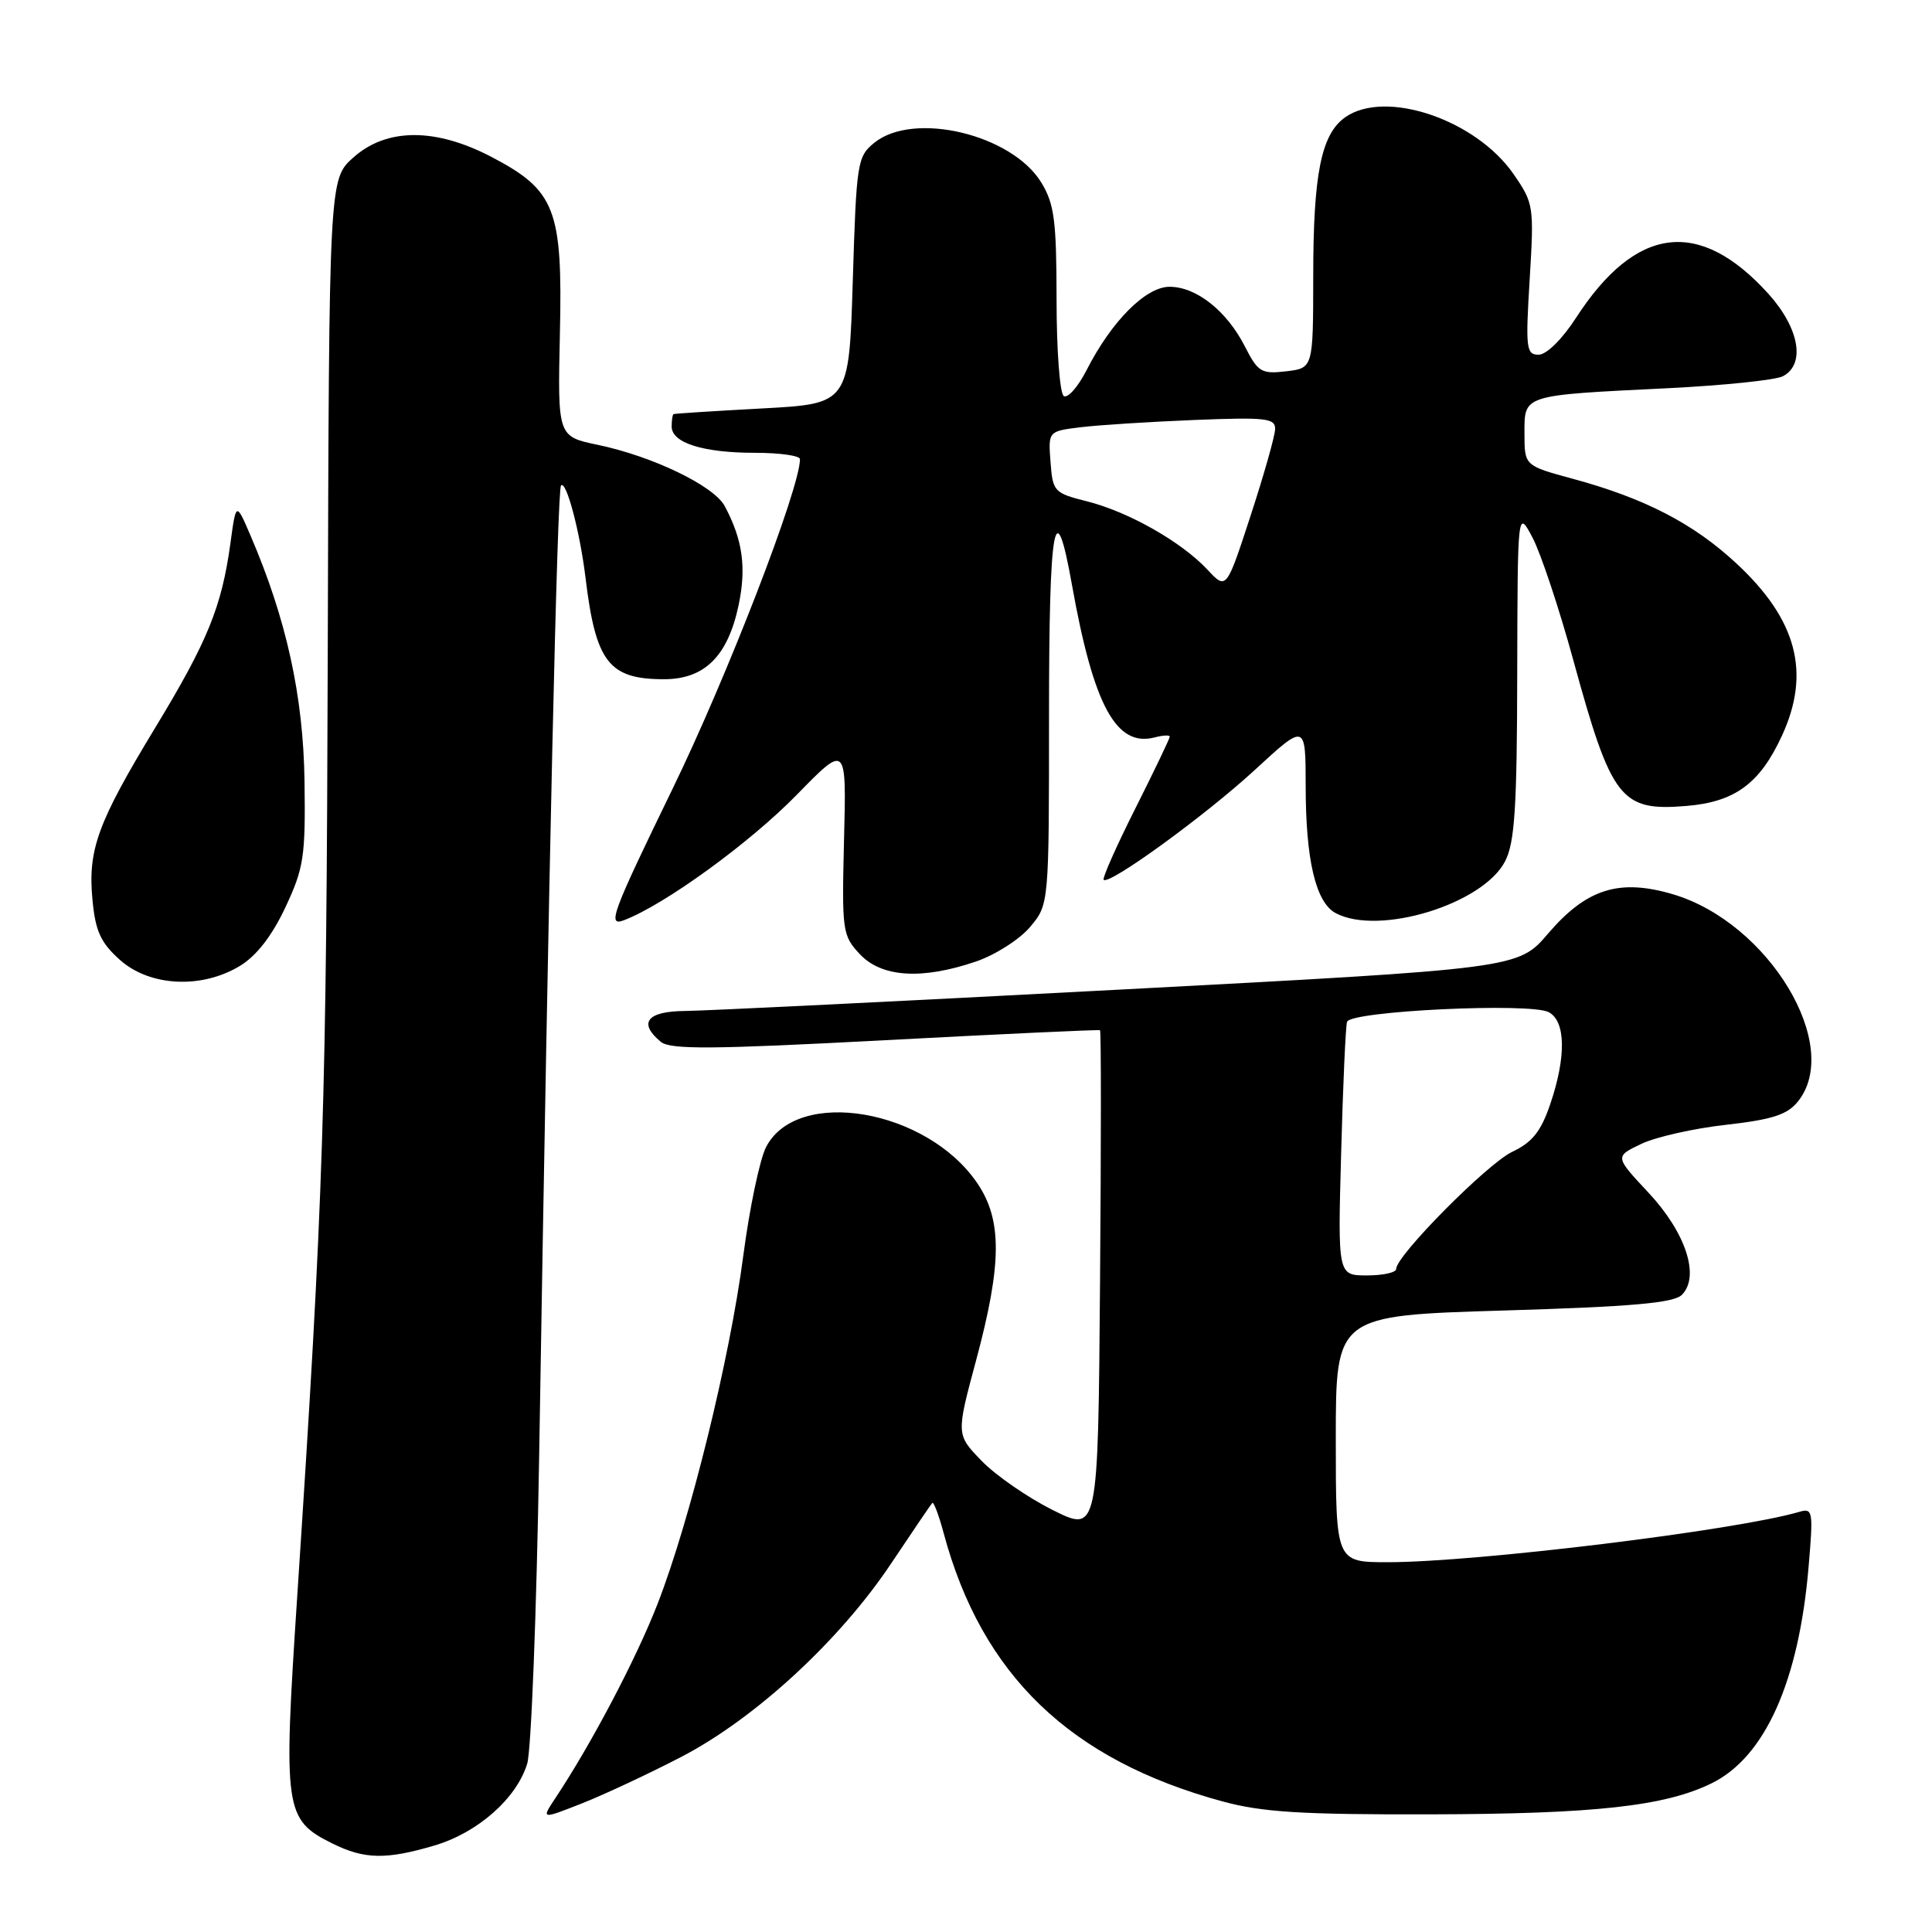 <?xml version="1.0" encoding="UTF-8" standalone="no"?>
<!DOCTYPE svg PUBLIC "-//W3C//DTD SVG 1.1//EN" "http://www.w3.org/Graphics/SVG/1.1/DTD/svg11.dtd" >
<svg xmlns="http://www.w3.org/2000/svg" xmlns:xlink="http://www.w3.org/1999/xlink" version="1.1" viewBox="0 0 256 256">
 <g >
 <path fill="currentColor"
d=" M 57.60 244.53 C 63.32 242.83 68.46 238.29 69.86 233.69 C 70.39 231.93 71.10 213.62 71.44 193.00 C 72.72 114.19 73.84 64.83 74.34 64.32 C 75.04 63.63 76.85 70.47 77.59 76.60 C 78.94 87.75 80.68 90.00 87.98 90.00 C 93.34 90.00 96.41 86.98 97.85 80.28 C 98.93 75.22 98.42 71.53 96.03 67.06 C 94.59 64.37 86.45 60.45 79.19 58.94 C 73.89 57.83 73.89 57.83 74.19 44.17 C 74.56 27.70 73.60 25.23 65.10 20.78 C 57.68 16.91 51.22 16.94 46.82 20.87 C 43.60 23.74 43.60 23.74 43.43 86.12 C 43.26 146.62 42.88 158.37 39.38 211.58 C 37.52 239.84 37.69 241.10 44.00 244.25 C 48.27 246.38 51.15 246.44 57.60 244.53 Z  M 90.29 232.79 C 100.07 227.70 111.27 217.38 118.08 207.17 C 120.90 202.95 123.35 199.34 123.53 199.15 C 123.72 198.96 124.40 200.76 125.04 203.15 C 130.10 221.96 141.79 233.21 162.00 238.70 C 167.28 240.13 172.43 240.45 189.50 240.41 C 211.34 240.36 220.63 239.33 226.81 236.29 C 233.88 232.82 238.37 222.77 239.65 207.58 C 240.28 200.21 240.21 199.80 238.41 200.33 C 230.08 202.78 195.57 207.00 183.89 207.00 C 177.00 207.00 177.00 207.00 177.00 190.66 C 177.00 174.32 177.00 174.32 199.22 173.65 C 216.27 173.14 221.77 172.65 222.85 171.58 C 225.29 169.14 223.39 163.33 218.41 158.01 C 213.96 153.25 213.96 153.25 217.48 151.57 C 219.42 150.65 224.48 149.51 228.73 149.04 C 234.82 148.35 236.82 147.71 238.22 145.97 C 244.20 138.59 234.37 122.27 221.69 118.50 C 214.57 116.39 210.23 117.75 205.14 123.69 C 201.17 128.34 201.17 128.34 148.34 131.13 C 119.28 132.67 93.36 133.94 90.75 133.96 C 85.73 134.00 84.53 135.53 87.55 138.04 C 88.81 139.09 94.30 139.05 117.30 137.83 C 132.81 137.01 145.62 136.41 145.76 136.51 C 145.91 136.61 145.91 151.63 145.76 169.89 C 145.50 203.09 145.50 203.09 139.48 200.08 C 136.17 198.43 131.94 195.50 130.08 193.58 C 126.69 190.09 126.69 190.09 129.35 180.21 C 132.77 167.46 132.81 161.65 129.49 156.77 C 122.81 146.94 105.63 144.01 101.51 151.99 C 100.68 153.59 99.32 160.07 98.49 166.38 C 96.70 180.07 91.45 201.41 87.14 212.50 C 84.32 219.76 78.37 231.07 73.57 238.29 C 71.72 241.08 71.72 241.08 77.11 238.96 C 80.07 237.79 86.01 235.01 90.29 232.79 Z  M 31.82 127.97 C 34.00 126.64 36.05 123.99 37.82 120.22 C 40.26 115.01 40.49 113.52 40.35 103.50 C 40.19 92.24 37.96 82.06 33.21 71.00 C 31.28 66.50 31.28 66.50 30.53 72.00 C 29.37 80.42 27.52 84.96 20.56 96.44 C 12.90 109.06 11.61 112.62 12.26 119.31 C 12.65 123.40 13.35 124.92 15.89 127.19 C 19.85 130.73 26.74 131.07 31.82 127.97 Z  M 129.31 127.41 C 131.87 126.54 135.10 124.48 136.49 122.83 C 139.00 119.85 139.00 119.85 139.00 94.72 C 139.00 69.27 139.79 64.84 142.05 77.55 C 144.90 93.50 147.91 99.04 153.00 97.71 C 154.10 97.42 155.00 97.38 155.00 97.61 C 155.00 97.85 152.95 102.13 150.44 107.12 C 147.93 112.12 146.04 116.37 146.24 116.58 C 146.98 117.31 159.68 108.08 166.25 102.04 C 173.00 95.82 173.00 95.82 173.01 104.16 C 173.01 113.94 174.34 119.58 176.98 120.99 C 182.68 124.04 196.49 119.82 199.43 114.13 C 200.71 111.66 201.01 107.06 201.04 89.30 C 201.09 67.50 201.09 67.50 203.08 71.26 C 204.17 73.34 206.60 80.63 208.47 87.47 C 213.54 105.97 214.75 107.52 223.48 106.79 C 229.88 106.26 233.19 103.83 236.11 97.50 C 239.96 89.16 238.12 82.14 230.13 74.70 C 224.41 69.37 217.93 66.02 208.36 63.43 C 202.00 61.70 202.00 61.70 202.00 57.43 C 202.00 52.27 201.62 52.39 221.00 51.44 C 228.43 51.07 235.29 50.36 236.25 49.85 C 239.27 48.26 238.42 43.48 234.33 38.94 C 225.18 28.82 216.76 29.87 208.82 42.13 C 206.98 44.97 204.92 47.00 203.87 47.00 C 202.23 47.00 202.13 46.17 202.69 37.02 C 203.28 27.29 203.23 26.94 200.54 23.05 C 195.54 15.84 183.58 11.80 178.26 15.53 C 175.07 17.77 174.01 23.00 174.01 36.64 C 174.00 48.78 174.00 48.78 170.42 49.20 C 167.14 49.58 166.69 49.31 164.95 45.90 C 162.55 41.19 158.52 38.00 154.97 38.00 C 151.82 38.00 147.28 42.56 143.97 49.06 C 142.84 51.27 141.49 52.80 140.96 52.48 C 140.43 52.15 140.00 46.41 140.00 39.69 C 139.99 29.23 139.71 27.03 137.98 24.19 C 134.08 17.80 121.07 14.70 115.86 18.91 C 113.60 20.74 113.48 21.48 113.00 37.16 C 112.50 53.50 112.50 53.50 101.00 54.12 C 94.67 54.46 89.39 54.80 89.25 54.87 C 89.11 54.94 89.00 55.69 89.00 56.52 C 89.00 58.69 93.17 60.00 100.07 60.00 C 103.33 60.00 106.00 60.38 106.00 60.84 C 106.00 64.70 96.38 89.60 89.12 104.52 C 81.03 121.16 80.43 122.79 82.69 121.93 C 88.07 119.88 99.35 111.69 105.59 105.30 C 112.16 98.57 112.16 98.57 111.84 111.22 C 111.54 123.42 111.62 123.96 113.94 126.44 C 116.83 129.51 122.15 129.85 129.31 127.41 Z  M 177.71 152.75 C 177.95 143.81 178.30 136.01 178.49 135.40 C 178.92 133.96 202.80 132.82 205.22 134.12 C 207.47 135.32 207.55 140.04 205.41 146.32 C 204.18 149.93 203.03 151.37 200.38 152.62 C 197.08 154.19 185.00 166.38 185.00 168.14 C 185.00 168.62 183.26 169.00 181.13 169.00 C 177.26 169.00 177.26 169.00 177.71 152.75 Z  M 160.00 75.49 C 156.57 71.81 149.56 67.83 144.07 66.44 C 139.66 65.33 139.49 65.15 139.20 61.21 C 138.89 57.14 138.89 57.14 143.20 56.61 C 145.56 56.32 152.34 55.89 158.25 55.65 C 167.74 55.27 169.00 55.41 168.96 56.86 C 168.94 57.76 167.48 62.92 165.71 68.33 C 162.50 78.17 162.50 78.17 160.00 75.49 Z "/>
</g>
</svg>
